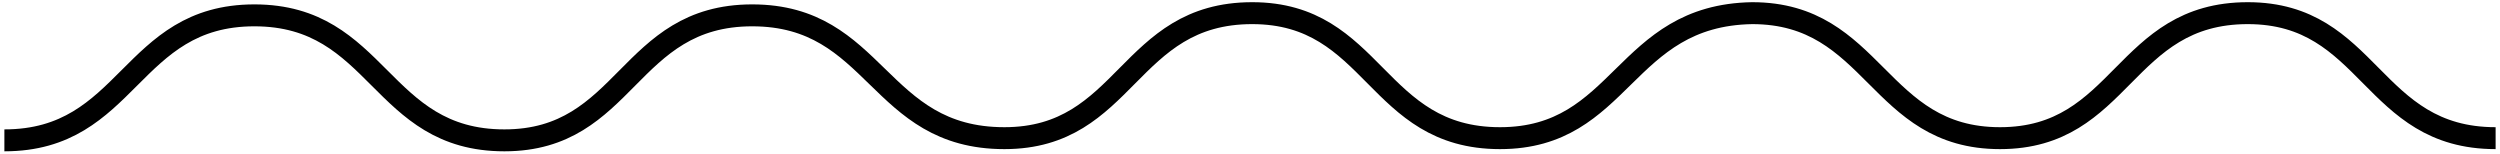 <?xml version="1.0" encoding="utf-8"?>
<!-- Generator: Adobe Illustrator 16.0.0, SVG Export Plug-In . SVG Version: 6.00 Build 0)  -->
<!DOCTYPE svg PUBLIC "-//W3C//DTD SVG 1.1//EN" "http://www.w3.org/Graphics/SVG/1.1/DTD/svg11.dtd">
<svg version="1.1" id="Layer_1" xmlns="http://www.w3.org/2000/svg" xmlns:xlink="http://www.w3.org/1999/xlink" x="0px" y="0px"
	 width="114px" height="7px" viewBox="0 0 114 7" enable-background="new 0 0 114 7" xml:space="preserve">
<path fill="none" stroke="#000000" stroke-miterlimit="10" d="M113.8,6.3c-5.7,0-5.7-5.7-11.3-5.7c-5.7,0-5.7,5.7-11.3,5.7
	s-5.7-5.7-11.3-5.7C74,0.7,74,6.3,68.4,6.3c-5.7,0-5.7-5.7-11.3-5.7c-5.7,0-5.7,5.7-11.3,5.7C40,6.3,40,0.7,34.3,0.7
	c-5.7,0-5.7,5.7-11.3,5.7c-5.7,0-5.7-5.7-11.4-5.7c-5.7,0-5.7,5.7-11.4,5.7"/>
</svg>
